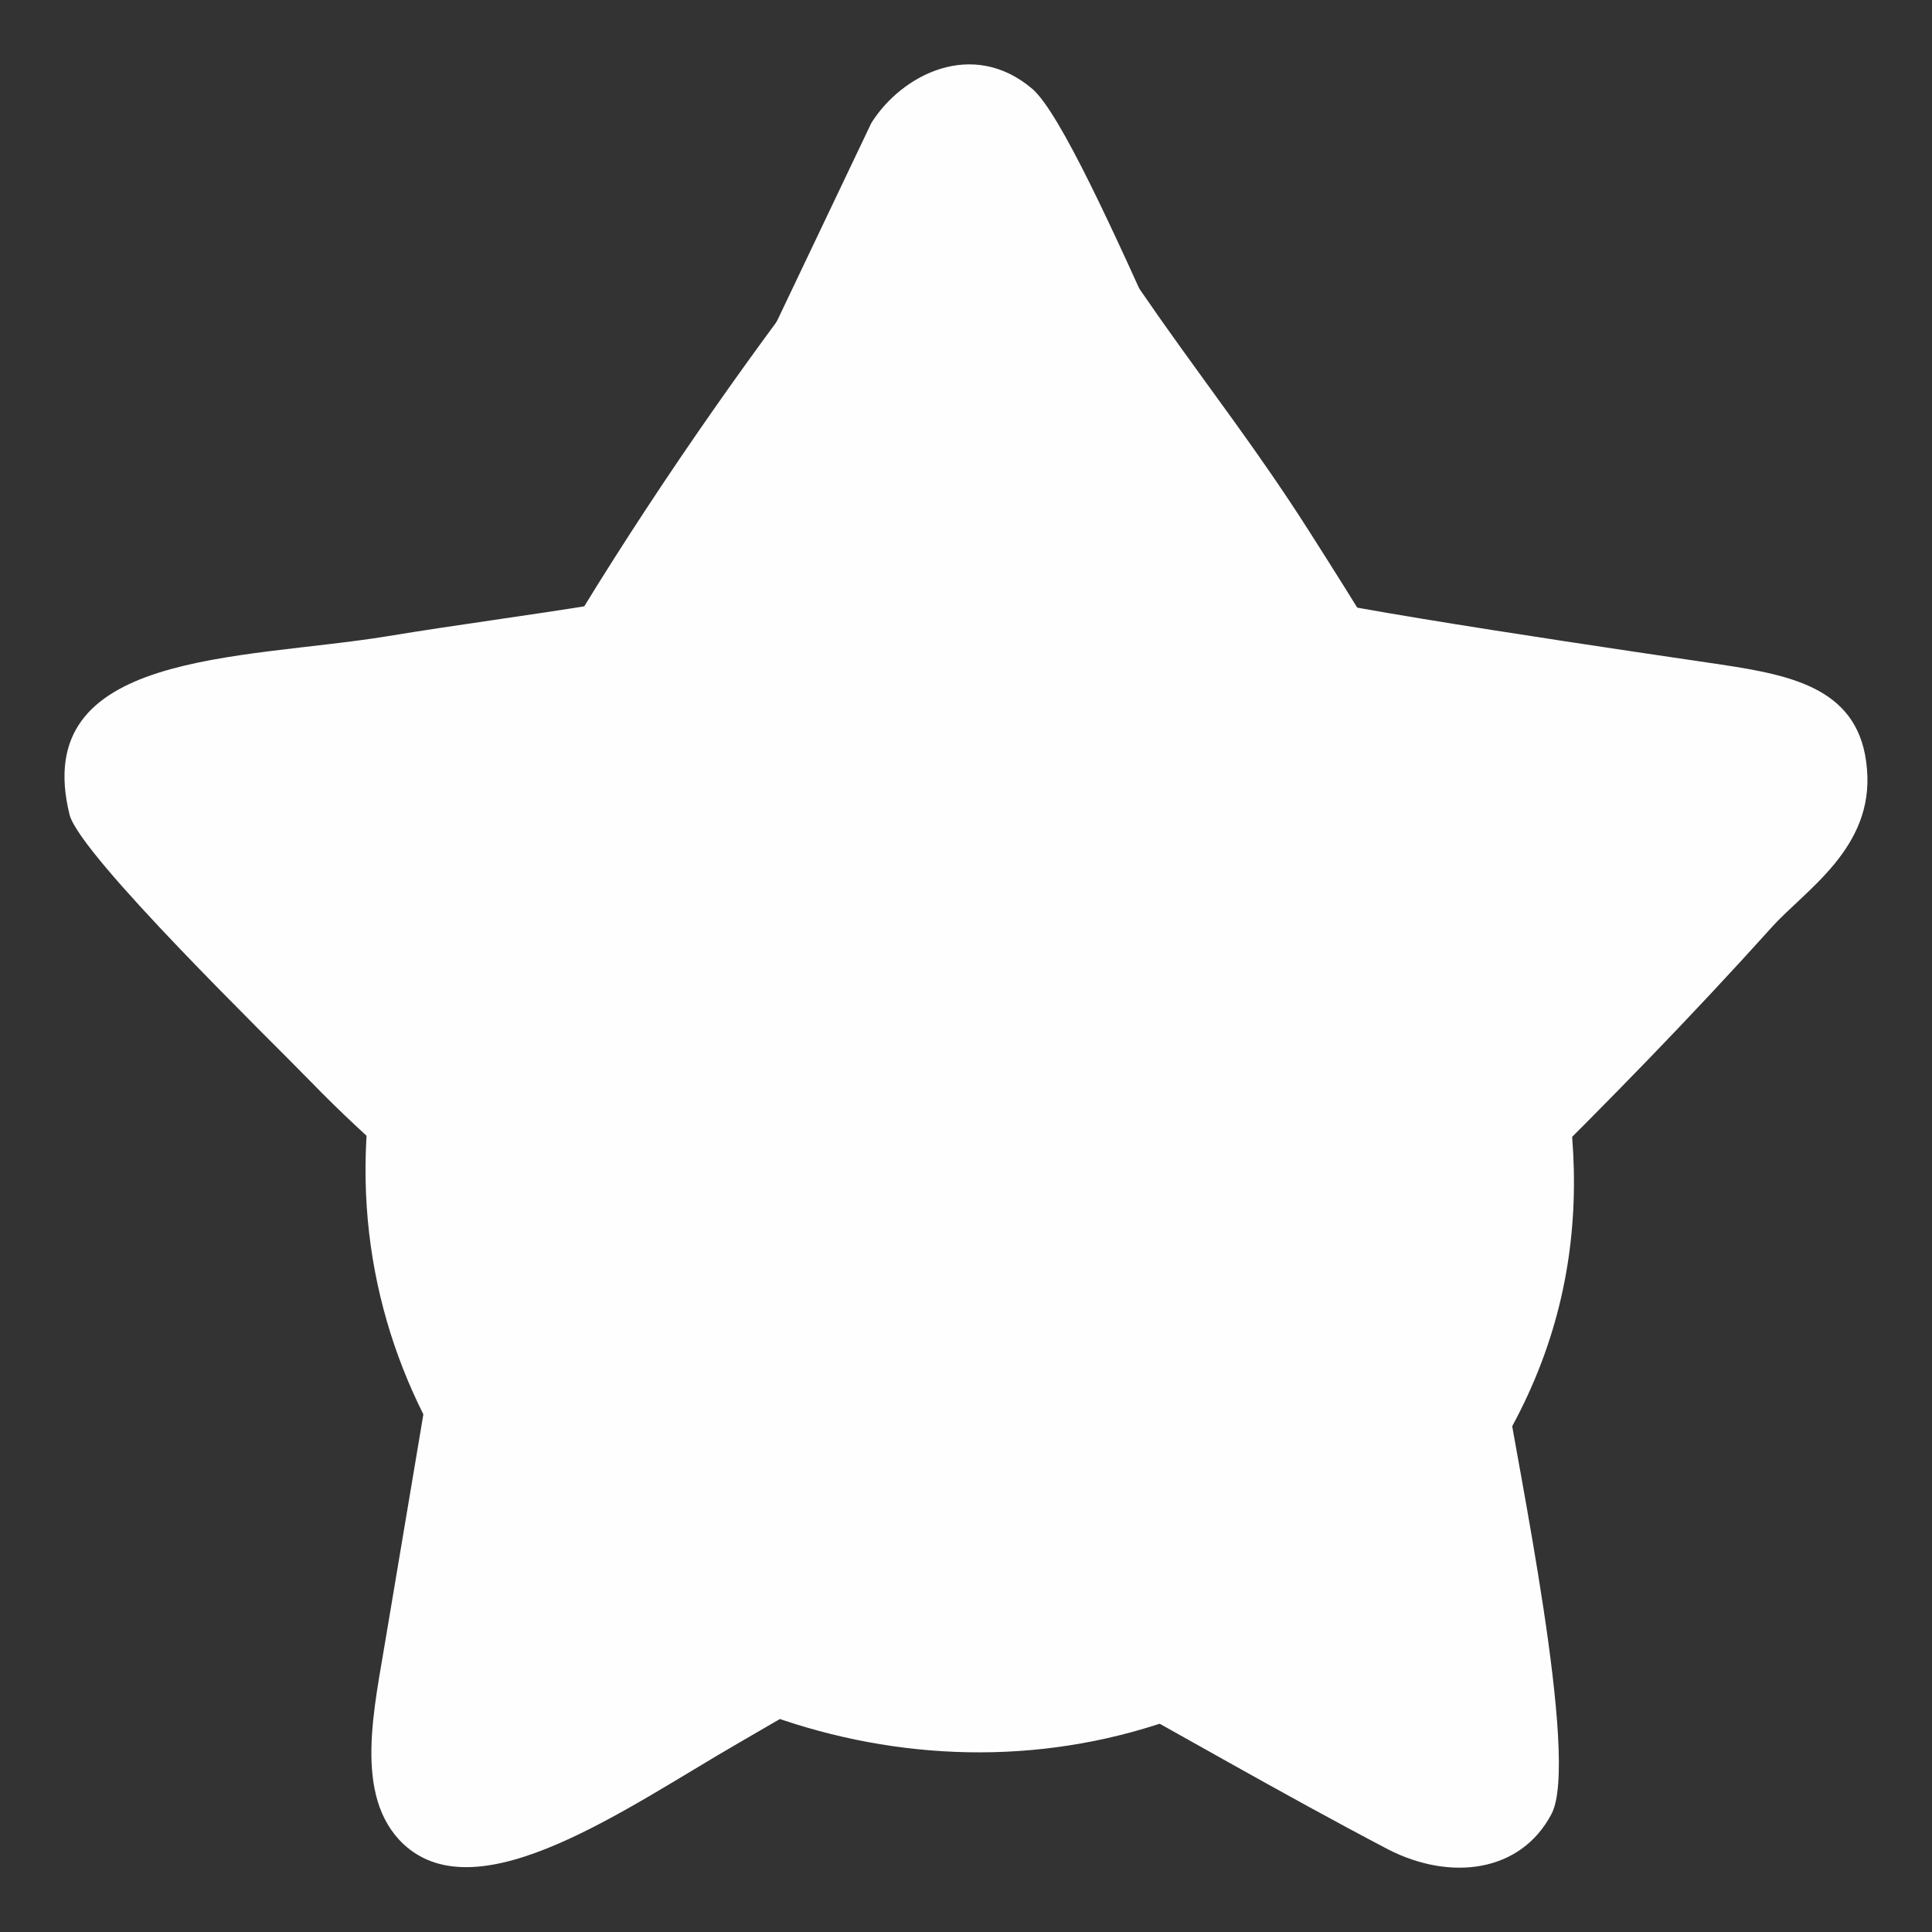 <?xml version="1.0" encoding="UTF-8"?>
<!DOCTYPE svg PUBLIC "-//W3C//DTD SVG 1.1//EN" "http://www.w3.org/Graphics/SVG/1.1/DTD/svg11.dtd">
<!-- Creator: CorelDRAW -->
<svg xmlns="http://www.w3.org/2000/svg" xml:space="preserve" width="30px" height="30px" version="1.1" style="shape-rendering:geometricPrecision; text-rendering:geometricPrecision; image-rendering:optimizeQuality; fill-rule:evenodd; clip-rule:evenodd"
viewBox="0 0 30 30"
 xmlns:xlink="http://www.w3.org/1999/xlink"
 xmlns:xodm="http://www.corel.com/coreldraw/odm/2003">
 <rect x="0" y="0" width="30" height="30" fill="#333333" stroke="none"/>
 <defs>
  <style type="text/css">
   <![CDATA[
    .fil0 {fill:#FEFEFE}
   ]]>
  </style>
 </defs>
 <g id="Слой_x0020_1">
  <path class="fil0" d="M1.08 12.65c0.16,0.63 3.13,3.51 3.73,4.13 2.11,2.17 2.38,1.58 2.06,3.42l-0.87 5.18c-0.18,1.12 -0.53,2.51 0.27,3.26 1.17,1.08 3.46,-0.57 5.19,-1.57 4.07,-2.36 3.36,-2.05 5.13,-1.09 1.63,0.89 3.29,1.86 4.97,2.74 0.96,0.49 2.05,0.36 2.53,-0.55 0.45,-0.83 -0.54,-5.47 -0.72,-6.68 -0.24,-1.62 -0.71,-2.12 0.27,-3.07 1.3,-1.28 2.61,-2.62 3.87,-4.02 0.52,-0.58 1.59,-1.23 1.48,-2.46 -0.1,-1.24 -1.14,-1.45 -2.26,-1.62 -0.88,-0.13 -6.38,-0.93 -6.71,-1.12 -0.6,-0.34 -3.13,-7.08 -3.99,-7.82 -0.93,-0.79 -2.03,-0.22 -2.5,0.53l-2.52 5.29c-0.94,1.89 -0.47,1.97 -1.72,2.18 -1.1,0.18 -2.19,0.32 -3.28,0.5 -2.27,0.37 -5.56,0.22 -4.93,2.77z"/>
  <path class="fil0" d="M21.33 19.44c0.18,-1.03 -0.24,-2.23 -1.27,-1.49 -0.37,0.27 -0.43,1.84 -0.71,2.43 -1.17,2.42 -3.49,1.78 -4.07,2.35 -0.97,0.95 0.71,2.34 3.55,0.52 1.19,-0.76 2.17,-1.99 2.5,-3.81zm-5.93 -17.29c0.89,0.21 2.11,2.08 2.63,2.82 0.82,1.16 1.52,2.06 2.28,3.25 3.08,4.83 6.42,10.49 1.99,15.62 -6.86,7.93 -19.56,0.61 -16.01,-8.97 1.38,-3.74 4.8,-8.77 7.34,-11.91 0.42,-0.53 0.88,-1.02 1.77,-0.81z"/>
 </g>
</svg>
